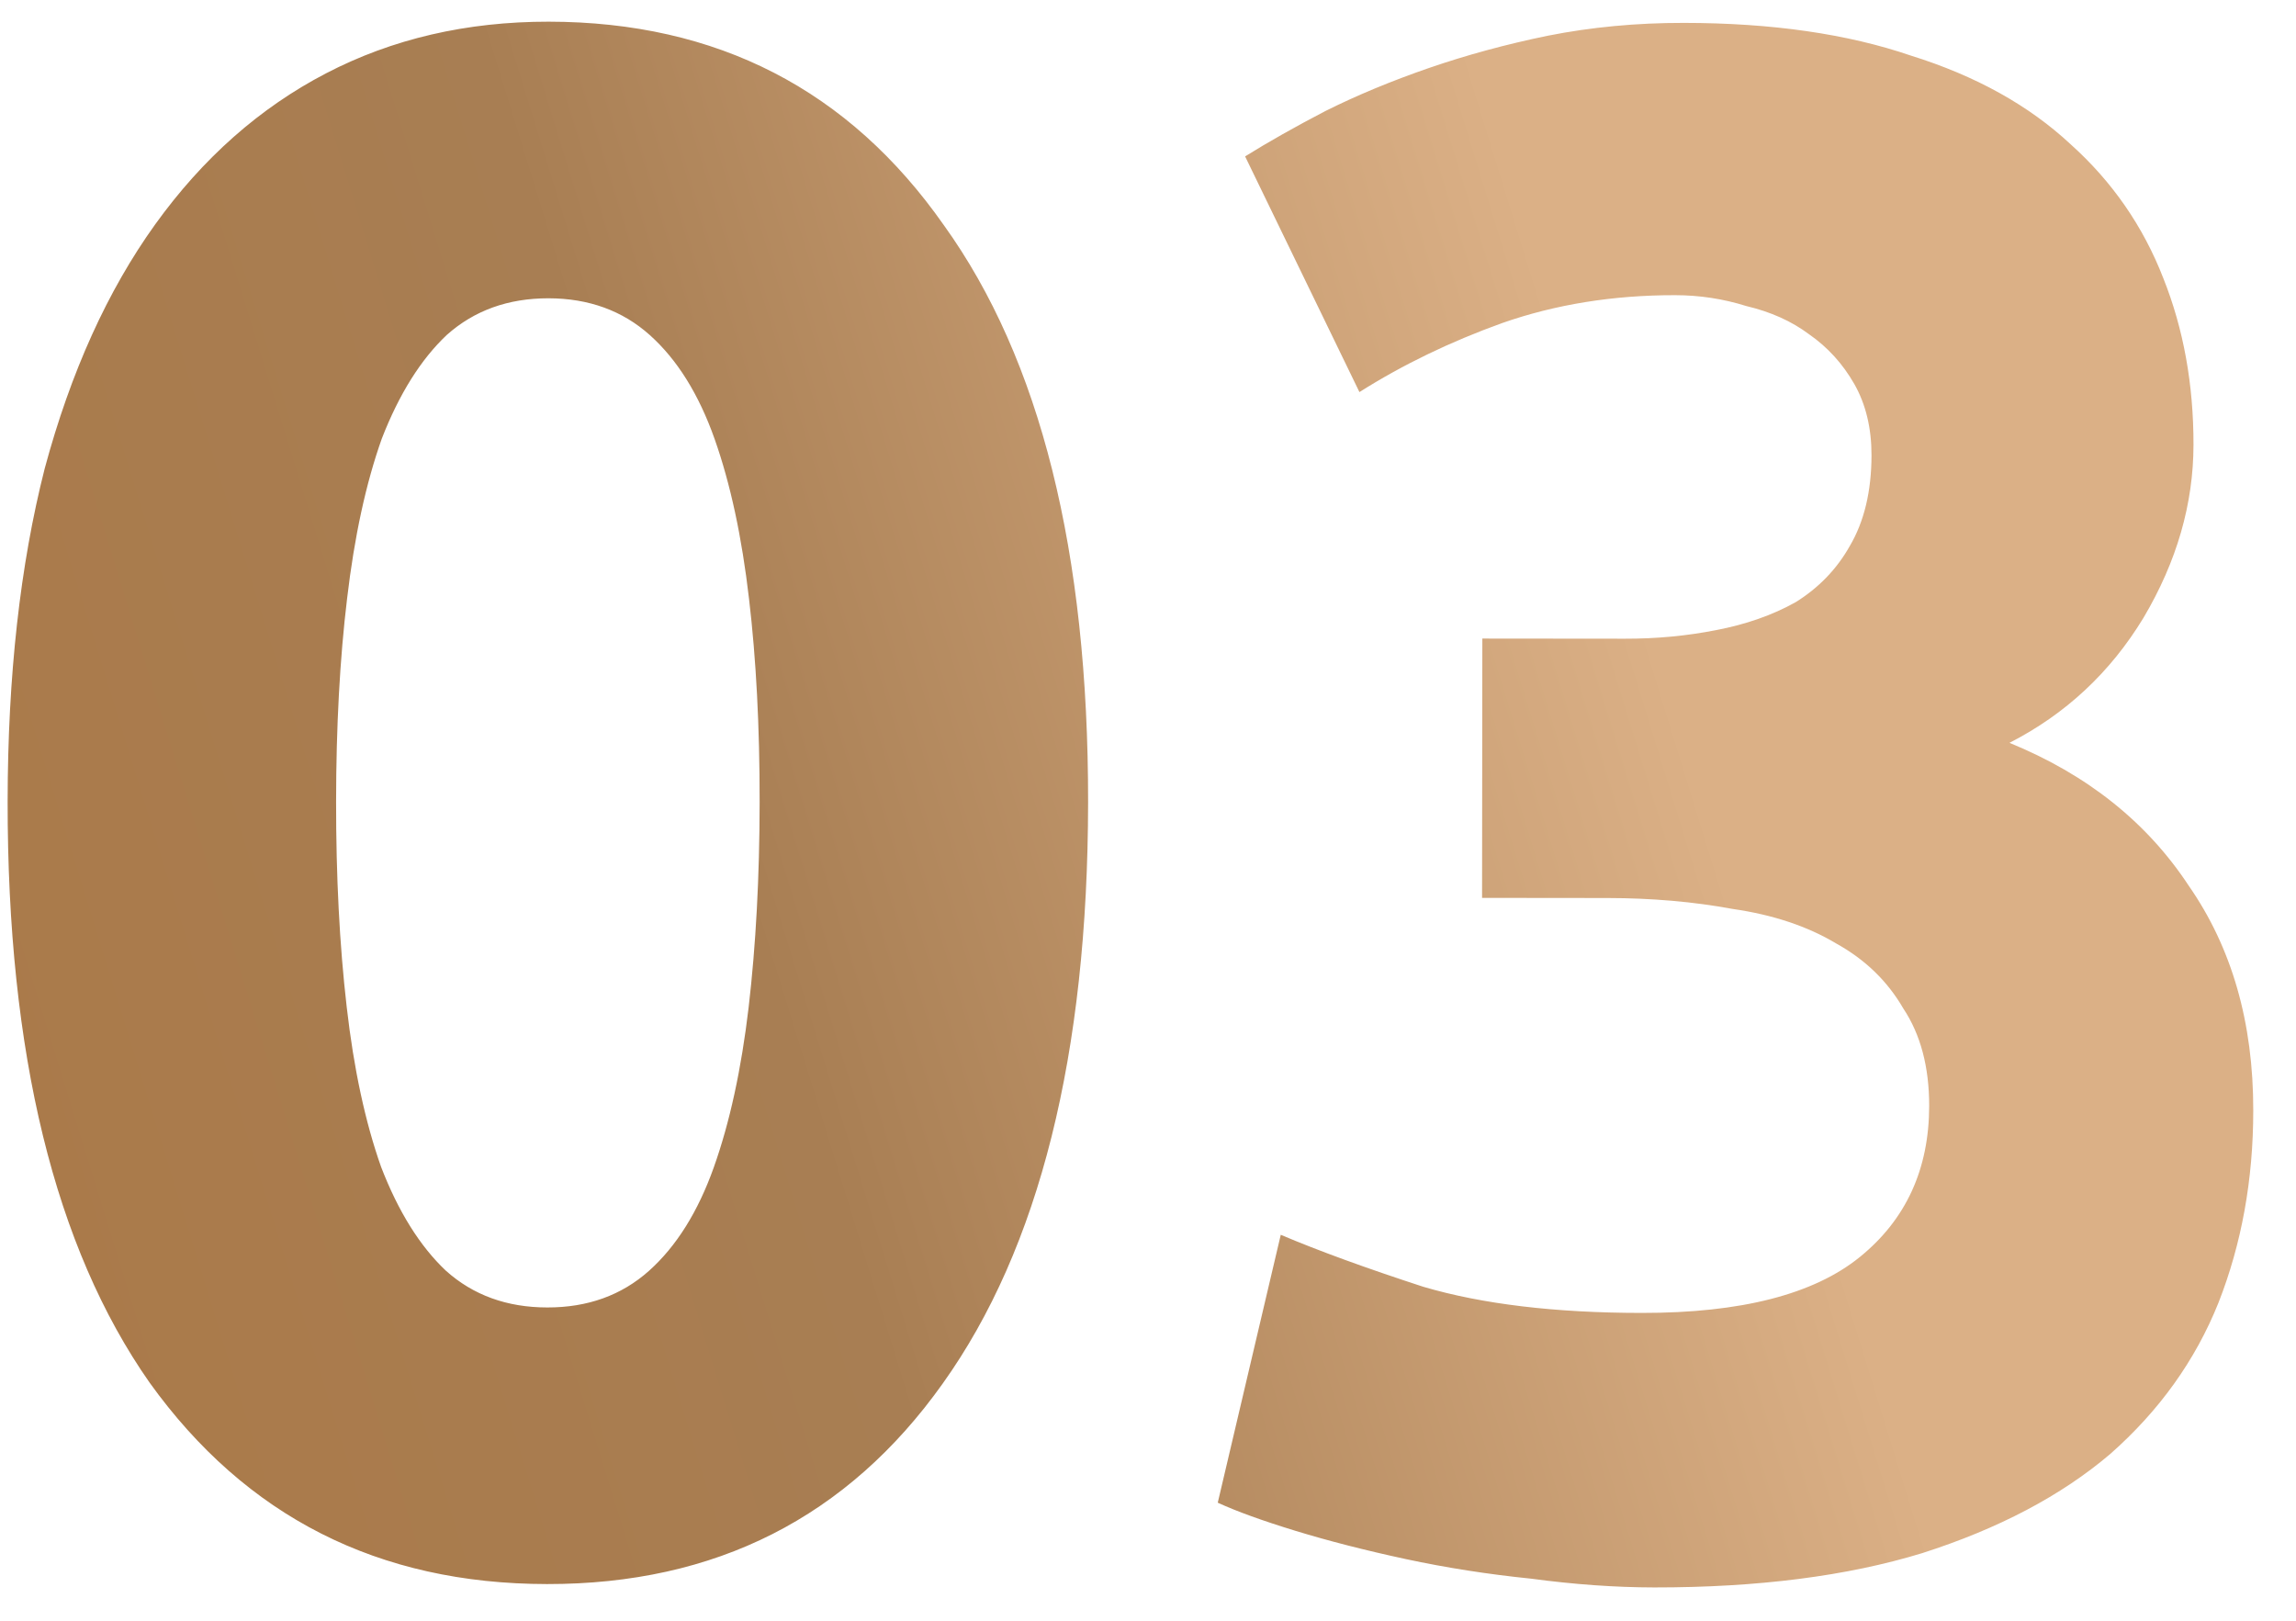 <svg width="34" height="24" viewBox="0 0 34 24" fill="none" xmlns="http://www.w3.org/2000/svg">
<path d="M16.113 11.882C16.109 15.615 15.391 18.484 13.96 20.488C12.55 22.47 10.597 23.46 8.101 23.457C5.605 23.455 3.643 22.461 2.216 20.475C0.81 18.468 0.109 15.598 0.113 11.865C0.115 10.009 0.298 8.367 0.662 6.938C1.047 5.509 1.593 4.304 2.298 3.323C3.003 2.343 3.846 1.597 4.828 1.086C5.81 0.575 6.909 0.32 8.125 0.321C10.621 0.324 12.572 1.329 13.978 3.336C15.405 5.321 16.117 8.17 16.113 11.882ZM11.249 11.877C11.25 10.767 11.198 9.765 11.092 8.869C10.986 7.951 10.816 7.162 10.582 6.5C10.348 5.838 10.029 5.326 9.624 4.963C9.219 4.6 8.718 4.418 8.121 4.417C7.523 4.417 7.022 4.598 6.616 4.96C6.232 5.322 5.911 5.834 5.654 6.495C5.419 7.156 5.248 7.945 5.14 8.862C5.032 9.758 4.978 10.761 4.977 11.87C4.976 12.979 5.028 13.993 5.134 14.91C5.239 15.828 5.409 16.617 5.643 17.279C5.898 17.941 6.218 18.453 6.602 18.816C7.006 19.179 7.508 19.361 8.105 19.361C8.702 19.362 9.204 19.181 9.61 18.819C10.015 18.457 10.336 17.945 10.571 17.284C10.806 16.623 10.978 15.834 11.086 14.917C11.193 13.999 11.248 12.986 11.249 11.877ZM24.496 23.507C23.92 23.506 23.312 23.463 22.672 23.377C22.032 23.312 21.414 23.215 20.817 23.087C20.219 22.958 19.675 22.819 19.185 22.669C18.695 22.519 18.311 22.38 18.033 22.252L18.966 18.285C19.52 18.52 20.224 18.777 21.077 19.055C21.951 19.312 23.028 19.441 24.308 19.442C25.78 19.444 26.858 19.168 27.541 18.614C28.224 18.06 28.567 17.314 28.568 16.375C28.568 15.799 28.441 15.319 28.185 14.934C27.951 14.529 27.62 14.209 27.194 13.973C26.768 13.717 26.256 13.546 25.659 13.46C25.083 13.353 24.464 13.299 23.803 13.298L21.947 13.296L21.951 9.456L24.063 9.458C24.532 9.459 24.98 9.416 25.407 9.332C25.855 9.247 26.25 9.108 26.591 8.917C26.933 8.704 27.2 8.427 27.392 8.086C27.606 7.723 27.713 7.275 27.714 6.742C27.714 6.337 27.629 5.985 27.459 5.686C27.288 5.387 27.065 5.141 26.788 4.949C26.532 4.757 26.223 4.618 25.86 4.532C25.519 4.425 25.167 4.371 24.804 4.371C23.887 4.37 23.033 4.508 22.244 4.784C21.475 5.061 20.771 5.401 20.131 5.806L18.438 2.316C18.78 2.103 19.175 1.88 19.623 1.646C20.093 1.411 20.605 1.199 21.16 1.007C21.715 0.816 22.301 0.656 22.92 0.529C23.56 0.402 24.232 0.338 24.936 0.339C26.238 0.34 27.358 0.502 28.296 0.823C29.256 1.122 30.044 1.56 30.663 2.137C31.281 2.692 31.738 3.354 32.036 4.122C32.334 4.869 32.483 5.691 32.482 6.587C32.481 7.462 32.235 8.315 31.743 9.146C31.252 9.956 30.59 10.574 29.757 11C30.909 11.471 31.793 12.176 32.411 13.115C33.05 14.033 33.369 15.143 33.367 16.444C33.367 17.468 33.195 18.417 32.852 19.291C32.51 20.144 31.976 20.89 31.25 21.53C30.524 22.148 29.596 22.637 28.465 22.999C27.355 23.339 26.032 23.508 24.496 23.507Z" fill="url(#paint0_linear_172_426)"/>
<defs>
<linearGradient id="paint0_linear_172_426" x1="17.551" y1="-12.981" x2="-10.046" y2="-4.47" gradientUnits="userSpaceOnUse">
<stop stop-color="#DBB086"/>
<stop offset="0.484" stop-color="#A87E53"/>
<stop offset="1" stop-color="#AB7947"/>
</linearGradient>
</defs>
</svg>
